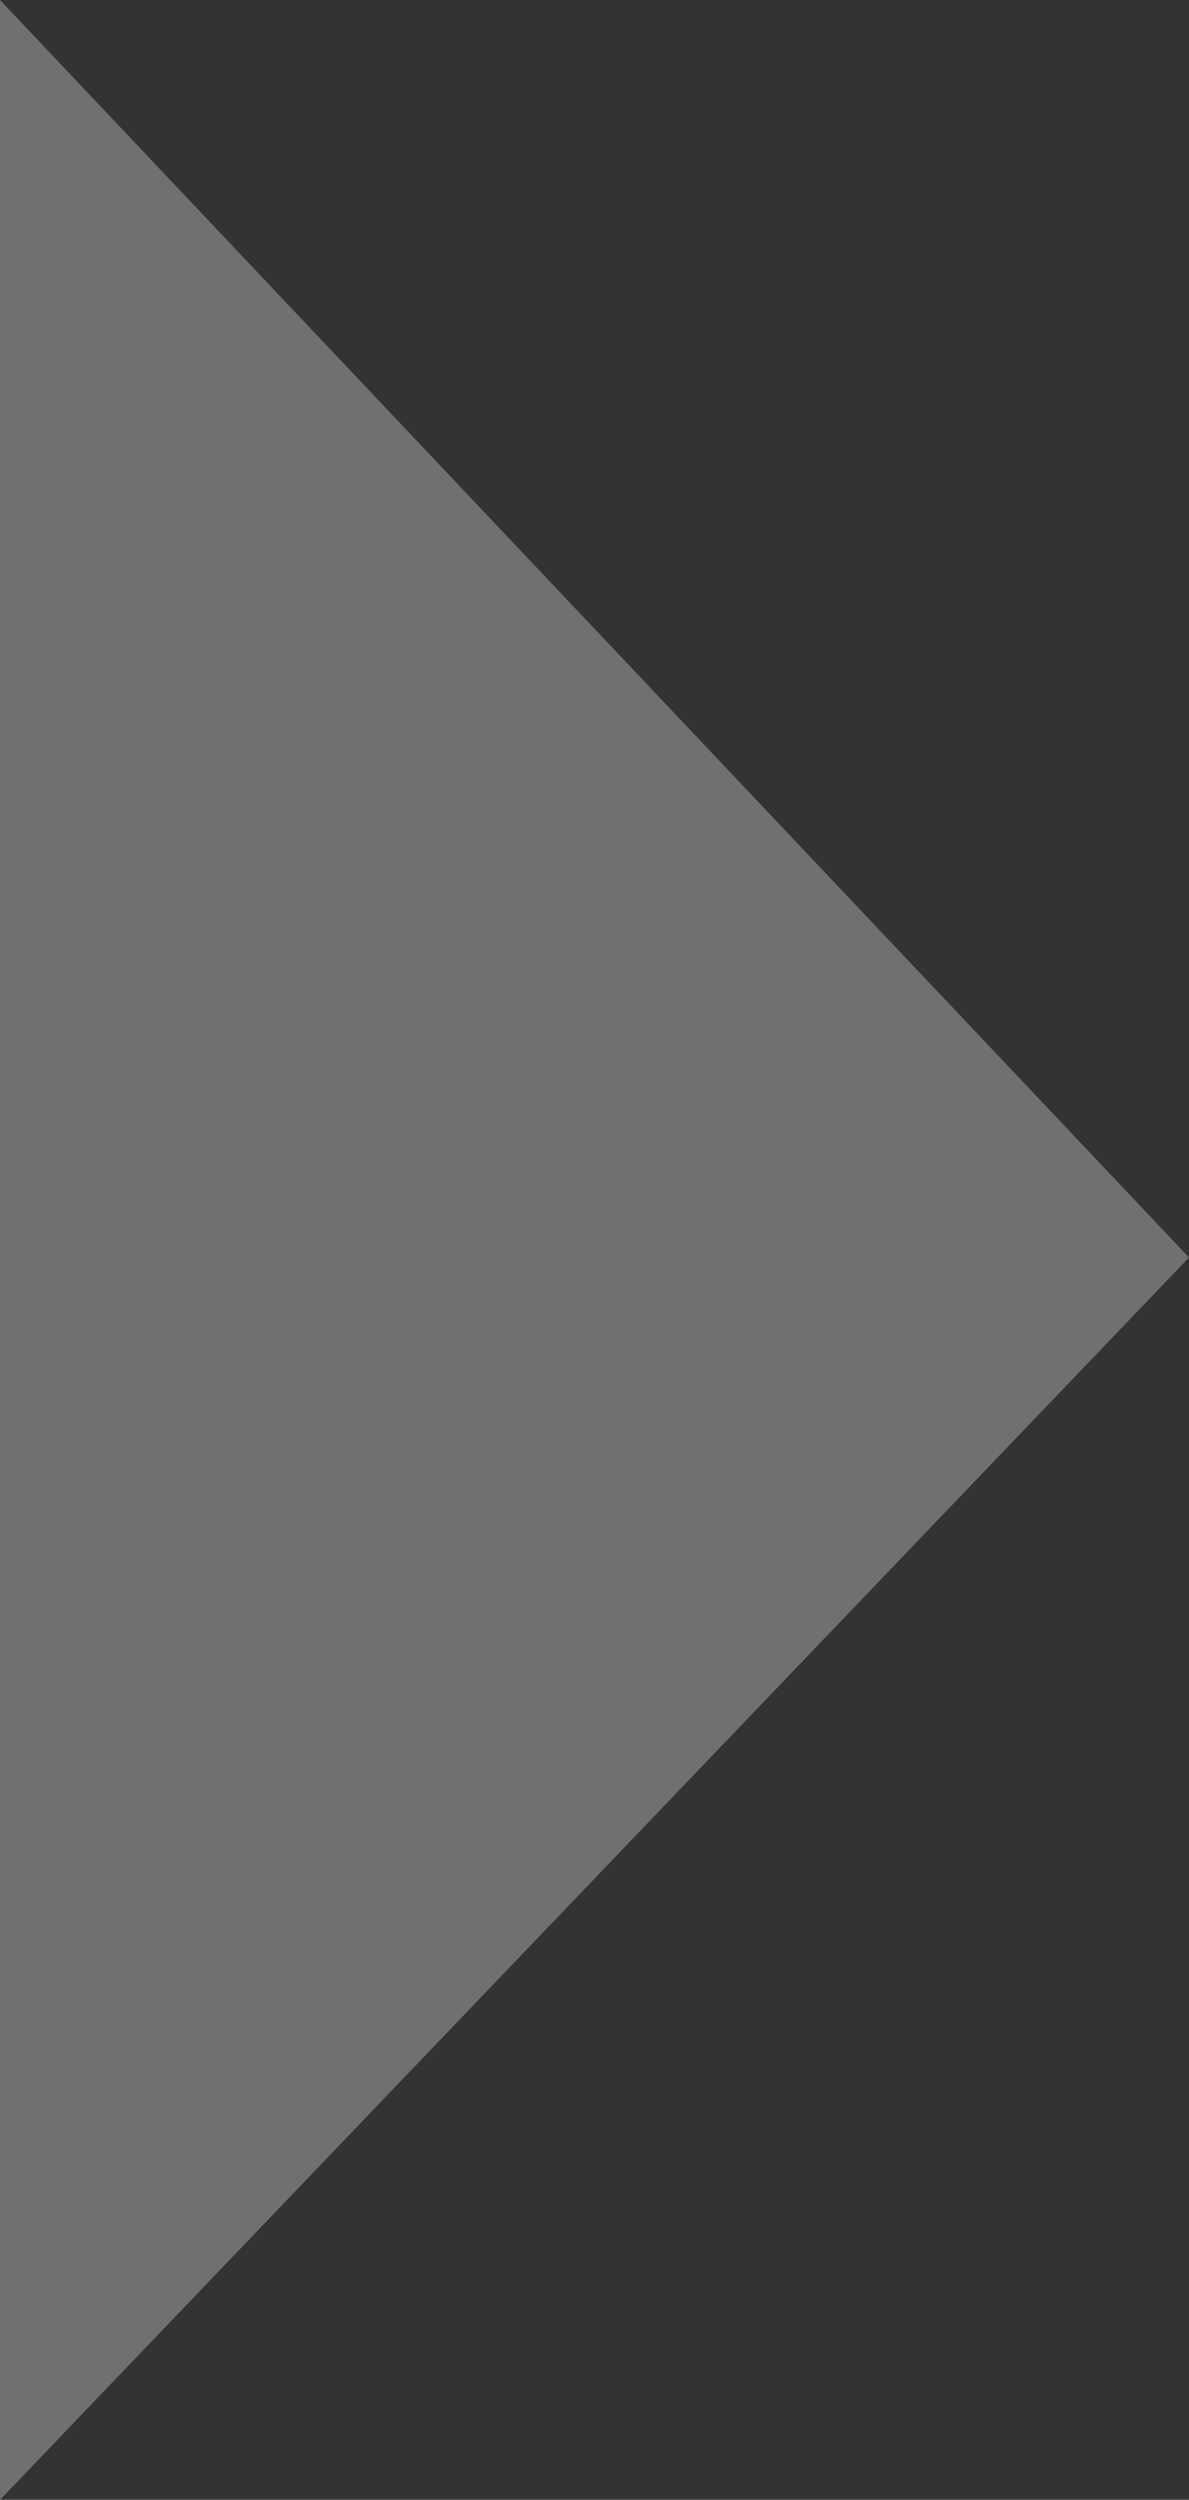 <?xml version="1.0" encoding="UTF-8" standalone="no"?>
<!-- Created with Inkscape (http://www.inkscape.org/) -->

<svg
   xmlns:dc="http://purl.org/dc/elements/1.1/"
   xmlns:cc="http://creativecommons.org/ns#"
   xmlns:rdf="http://www.w3.org/1999/02/22-rdf-syntax-ns#"
   xmlns:svg="http://www.w3.org/2000/svg"
   xmlns="http://www.w3.org/2000/svg"
   xmlns:sodipodi="http://sodipodi.sourceforge.net/DTD/sodipodi-0.dtd"
   xmlns:inkscape="http://www.inkscape.org/namespaces/inkscape"
   width="14.836mm"
   height="31.183mm"
   viewBox="0 0 14.836 31.183"
   version="1.1"
   id="svg8"
   inkscape:version="0.92.2 5c3e80d, 2017-08-06"
   sodipodi:docname="кнопка видео.svg">
  <rect x="0" y="0" width="14.836" height="31.183" fill="#333333" stroke="none"/>
  <defs
     id="defs2" />
  <sodipodi:namedview
     id="base"
     pagecolor="#ffffff"
     bordercolor="#666666"
     borderopacity="1.0"
     inkscape:pageopacity="0.0"
     inkscape:pageshadow="2"
     inkscape:zoom="2.8"
     inkscape:cx="-18.0649"
     inkscape:cy="153.3857"
     inkscape:document-units="mm"
     inkscape:current-layer="layer1"
     showgrid="false"
     inkscape:snap-global="false"
     fit-margin-top="0"
     fit-margin-left="0"
     fit-margin-right="0"
     fit-margin-bottom="0"
     inkscape:window-width="1470"
     inkscape:window-height="1335"
     inkscape:window-x="0"
     inkscape:window-y="1"
     inkscape:window-maximized="0"
     showguides="true"
     inkscape:guide-bbox="true">
    <sodipodi:guide
       position="5.729,134.579"
       orientation="0,1"
       id="guide6227"
       inkscape:locked="false" />
    <sodipodi:guide
       position="4.536,30.805"
       orientation="0,1"
       id="guide8376"
       inkscape:locked="false" />
    <sodipodi:guide
       position="7.276,47.153"
       orientation="0,1"
       id="guide8378"
       inkscape:locked="false" />
  </sodipodi:namedview>
  <g
     inkscape:label="Layer 1"
     inkscape:groupmode="layer"
     id="layer1"
     transform="translate(-130.04,-213.896)">
    <path
       style="opacity:0.3;fill:#ffffff;fill-opacity:1;stroke:none;stroke-width:0.5;stroke-miterlimit:4;stroke-dasharray:none"
       d="m 130.04,213.896 14.836,15.686 -14.836,15.497 z"
       id="rect8964"
       inkscape:connector-curvature="0"
       sodipodi:nodetypes="cccc" />
  </g>
</svg>
